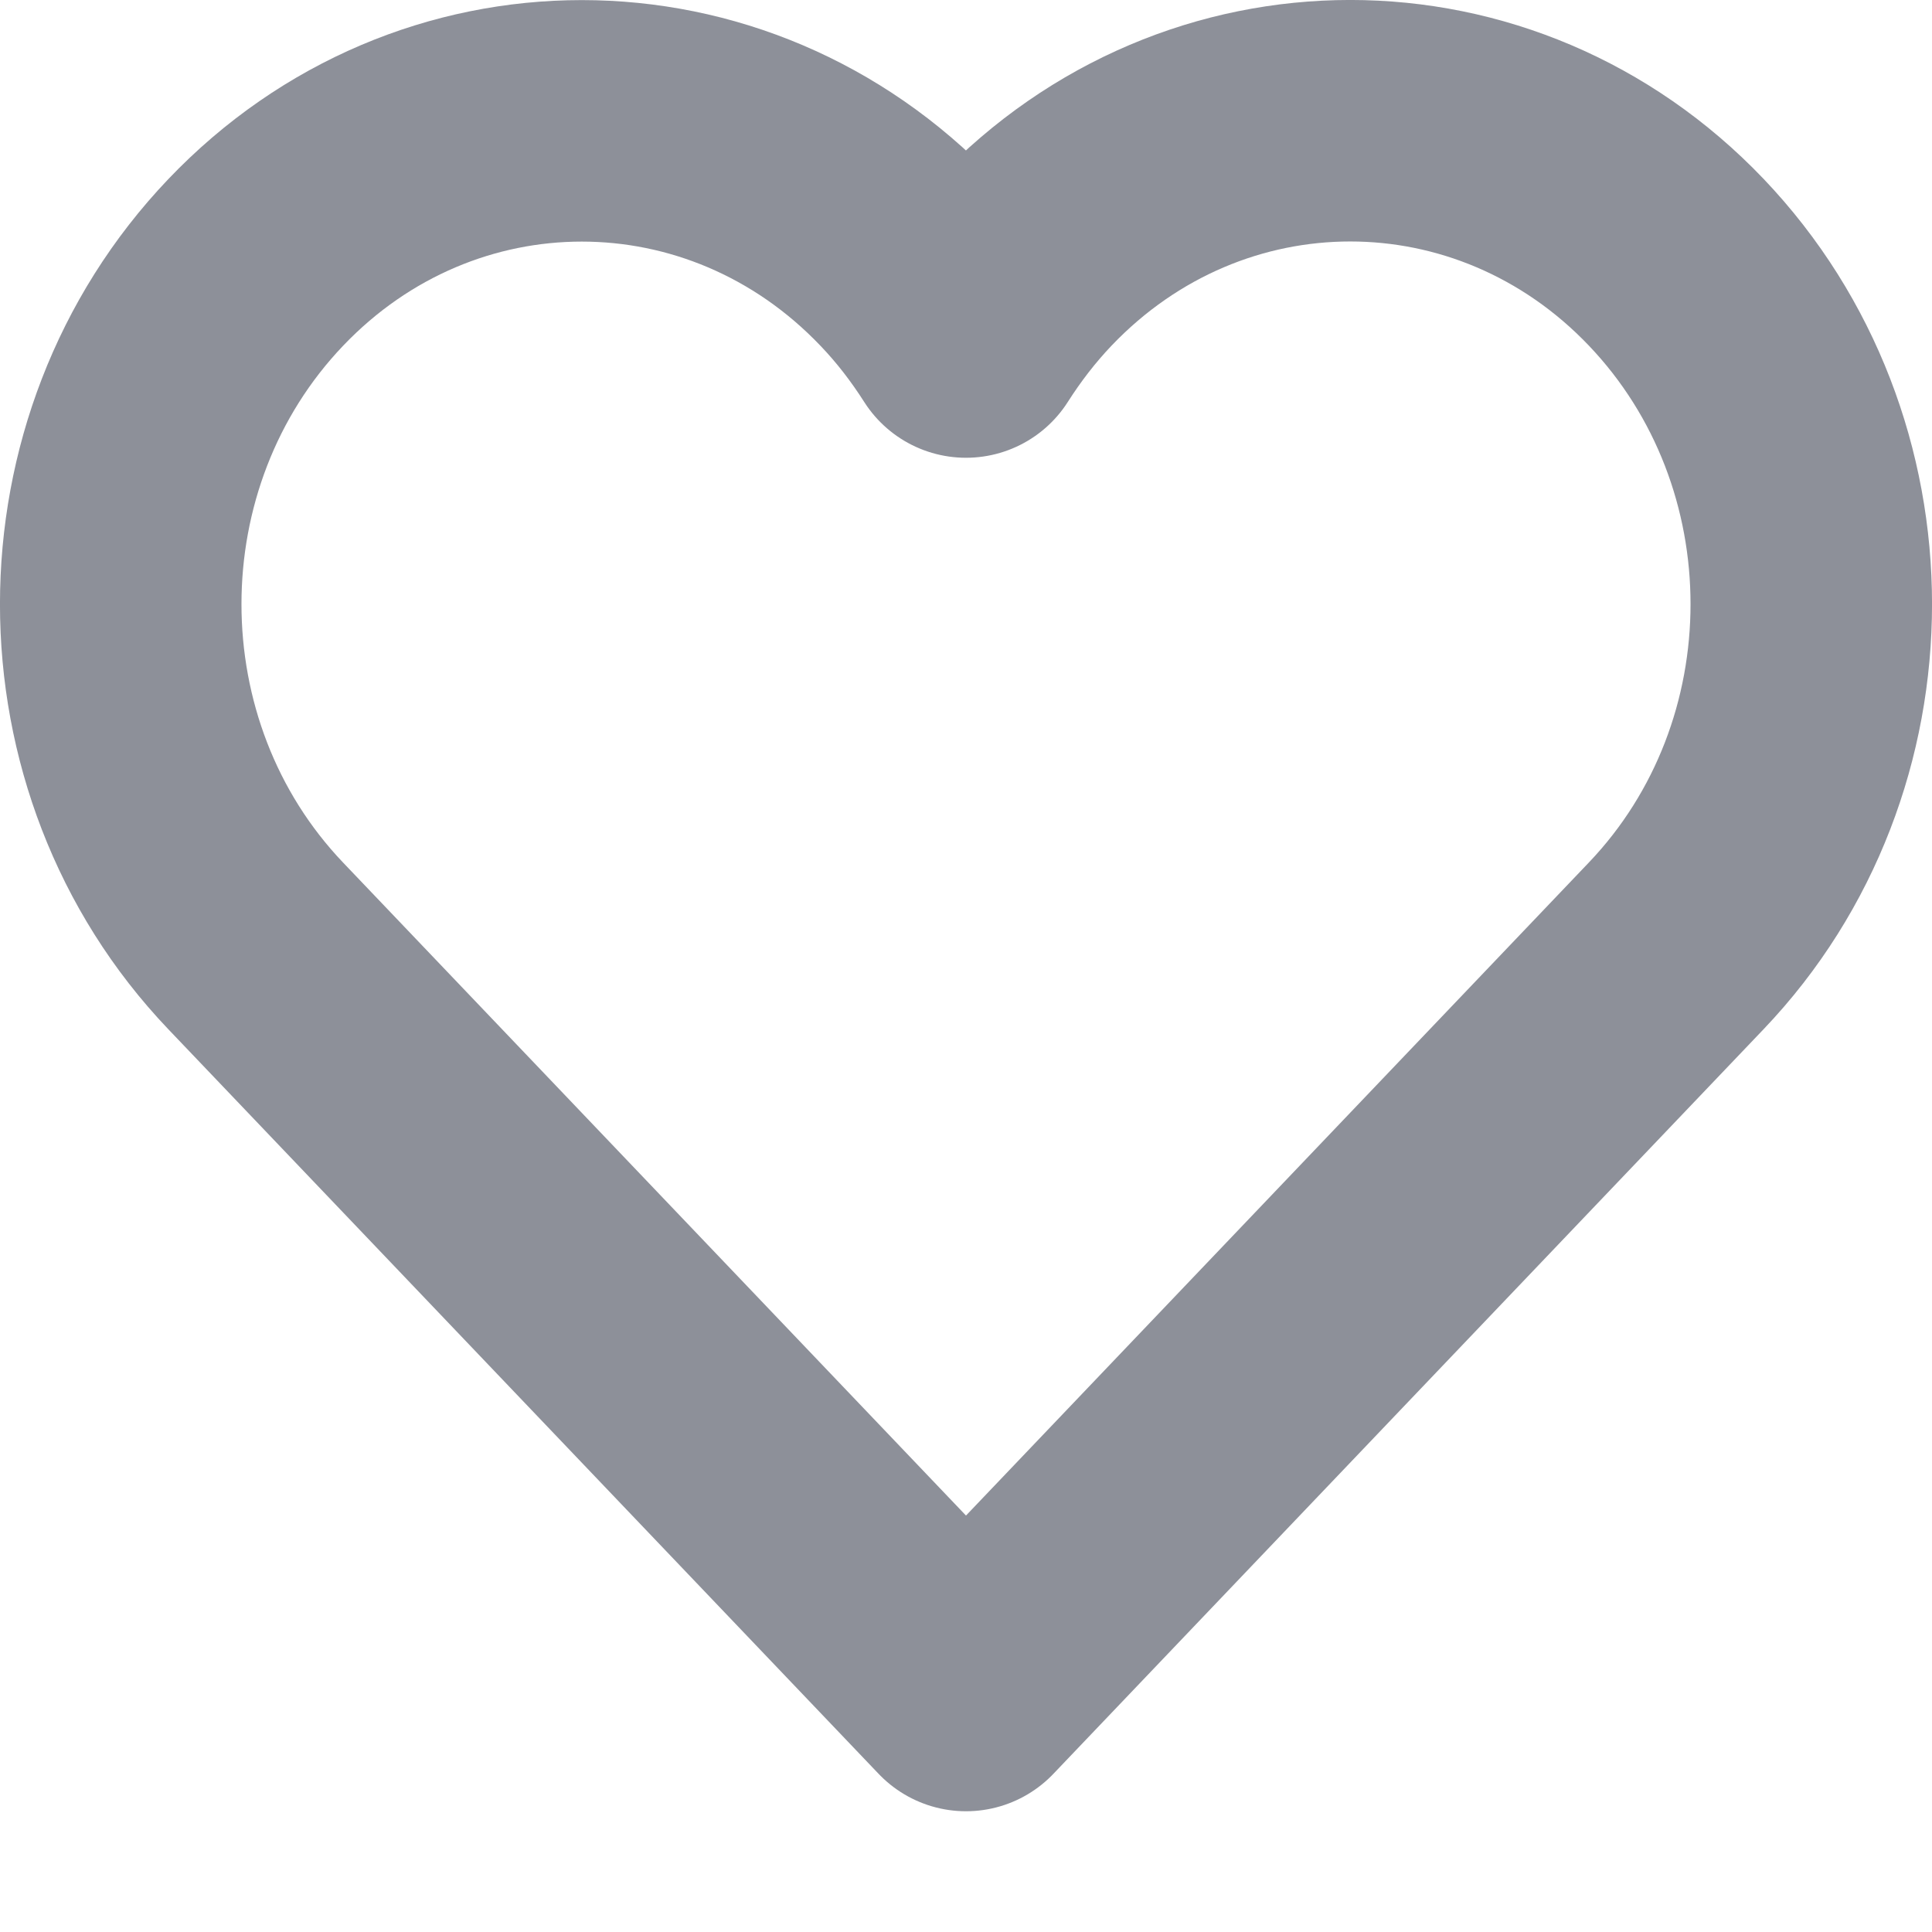 <svg xmlns="http://www.w3.org/2000/svg" width="16" height="16" viewBox="0 0 16 16">
  <path fill="none" stroke="#8D9099" stroke-linecap="round" stroke-linejoin="round" stroke-width="2" d="M12.882,1.172 C11.391,-0.391 8.973,-0.391 7.482,1.172 C7.298,1.365 7.139,1.573 7,1.791 C6.861,1.573 6.702,1.365 6.518,1.173 C5.027,-0.39 2.609,-0.39 1.118,1.173 C-0.373,2.736 -0.373,5.271 1.118,6.834 L7,13 L12.882,6.833 C14.373,5.27 14.373,2.736 12.882,1.172 Z" transform="translate(1 1)"/>
</svg>
